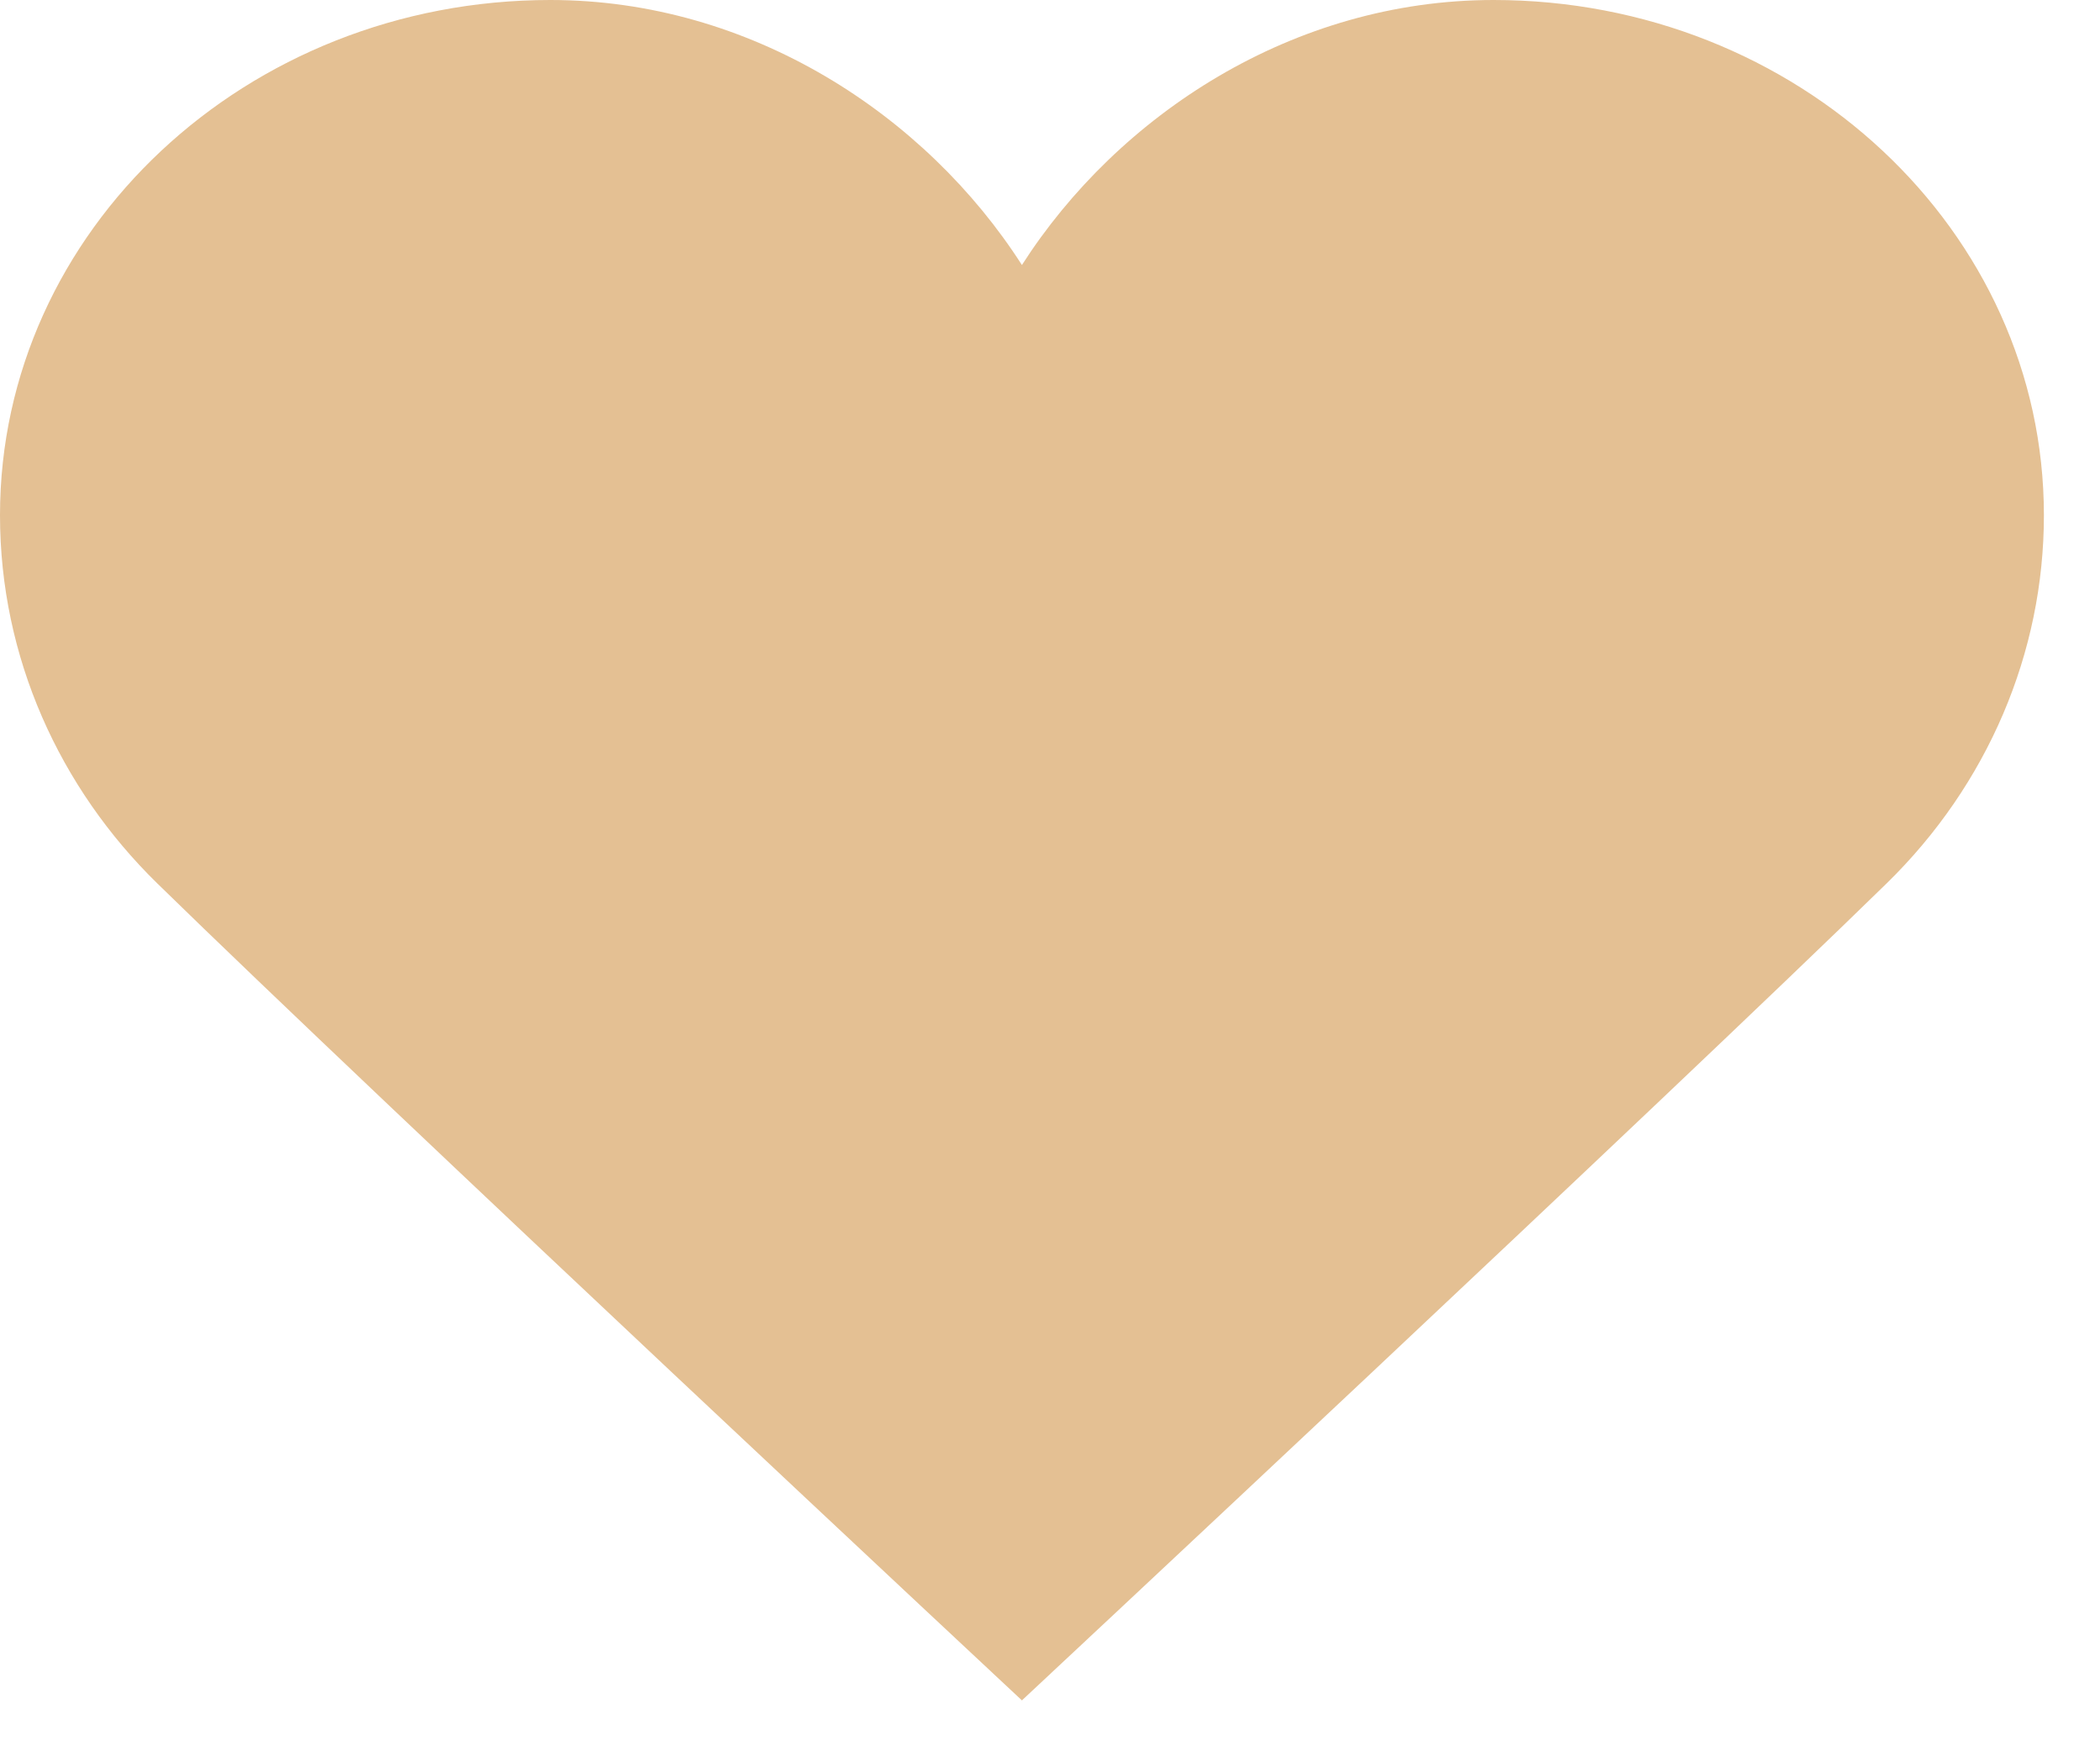 <svg width="35" height="29" viewBox="0 0 35 29" fill="none" xmlns="http://www.w3.org/2000/svg">
<path id="Vector" d="M24.893 0C21.552 0 18.635 1.915 17.032 4.416C15.429 1.915 12.512 0 9.172 0C4.105 0 0 3.843 0 8.585C0 10.959 0.996 13.131 2.621 14.72C6.308 18.324 17.032 28.334 17.032 28.334C17.032 28.334 27.756 18.324 31.444 14.72C33.126 13.078 34.066 10.877 34.065 8.585C34.065 3.843 29.96 0 24.893 0Z" fill="#E4C093"/>
</svg>
